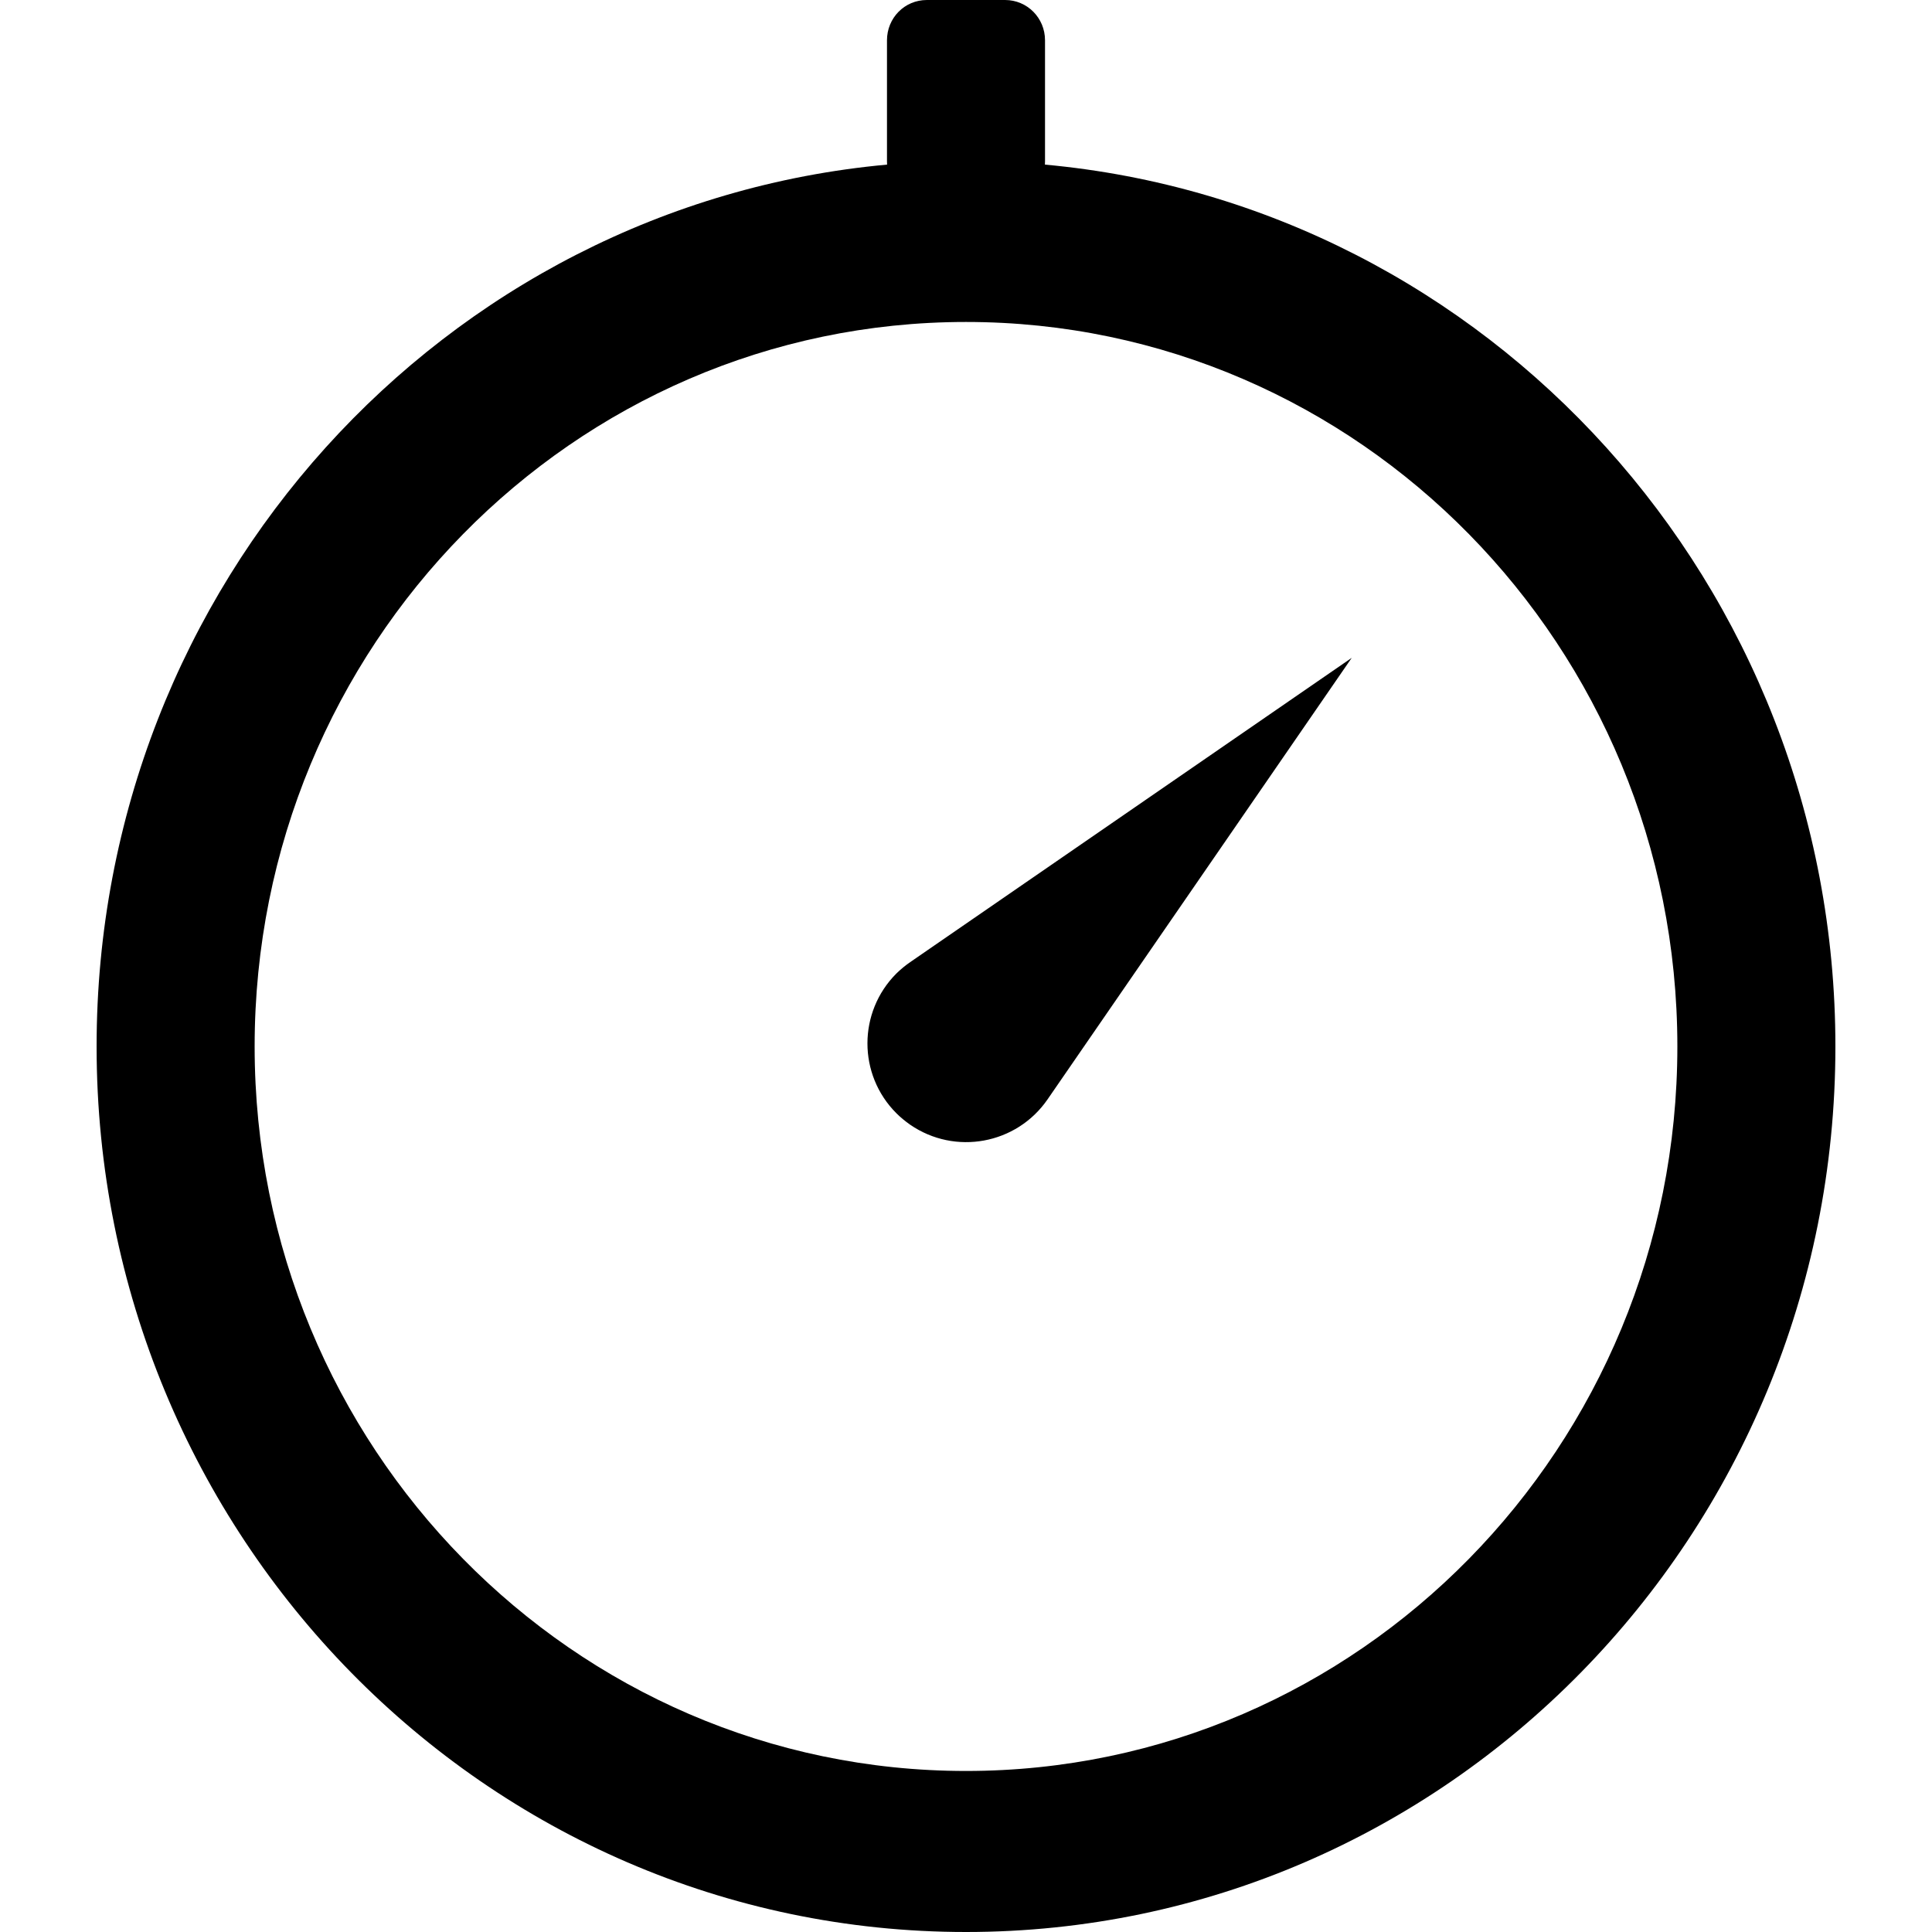 <svg width="20px" height="20px" viewBox="0 0 20 20">
            <path d="M10.817,1.704 C15.404,2.124 19,6.051 19,10.833 C19,15.896 14.971,20 10,20 C5.029,20 1,15.896 1,10.833 C1,6.051 4.596,2.124 9.183,1.704 C9.182,1.692 9.182,1.679 9.182,1.667 L9.182,0.417 C9.182,0.187 9.363,0 9.595,0 L10.405,0 C10.633,0 10.818,0.185 10.818,0.417 L10.818,1.667 C10.818,1.679 10.818,1.692 10.817,1.704 L10.817,1.704 Z M10,18.333 C14.067,18.333 17.364,14.975 17.364,10.833 C17.364,6.691 14.067,3.333 10,3.333 C5.933,3.333 2.636,6.691 2.636,10.833 C2.636,14.975 5.933,18.333 10,18.333 Z M13.993,6.81 L10.844,11.381 L10.844,11.381 C10.523,11.846 9.887,11.963 9.422,11.643 C9.371,11.607 9.323,11.568 9.279,11.524 C8.88,11.125 8.88,10.478 9.279,10.078 C9.323,10.035 9.371,9.995 9.422,9.96 L13.993,6.81 Z" id="counter" />
</svg>